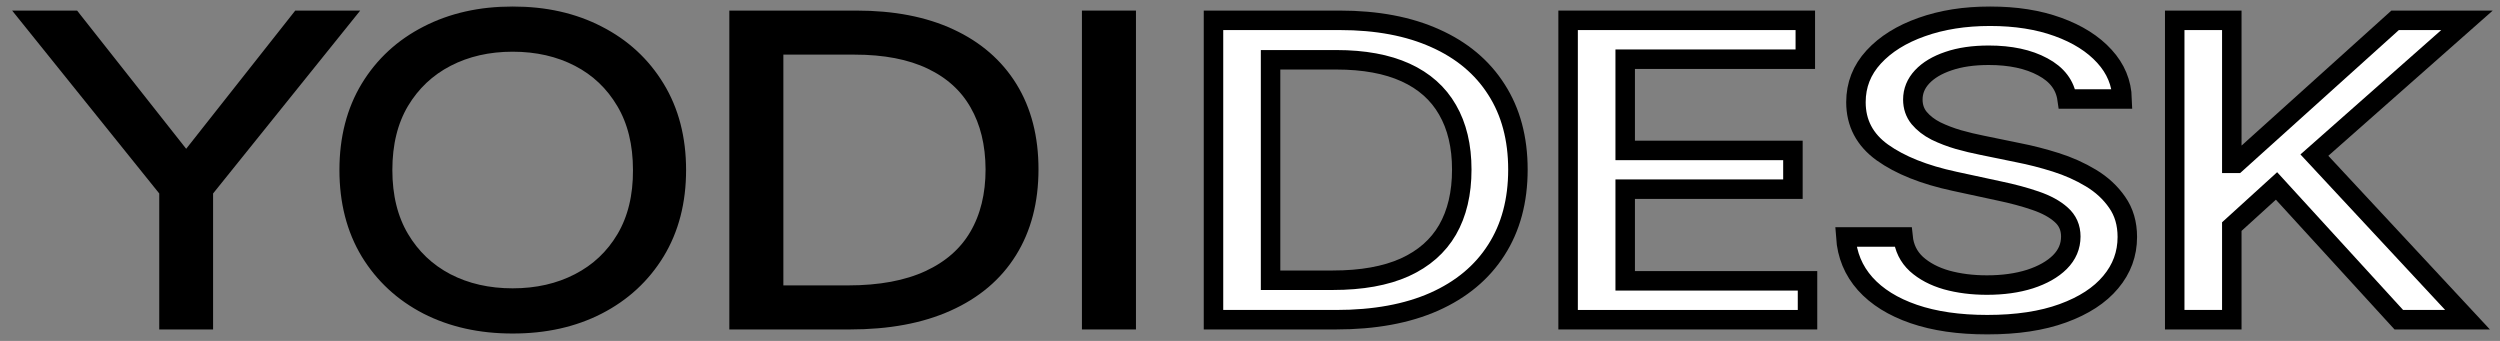 <svg width="154" height="21" viewBox="0 0 154 21" fill="none" xmlns="http://www.w3.org/2000/svg">
<rect x="0" y="0" width="154" height="21" fill="#808080" stroke="none"/>
<mask id="path-1-outside-1_202_42" maskUnits="userSpaceOnUse" x="0" y="0" width="154" height="21" fill="black">
<rect fill="white" width="154" height="21"/>
<path d="M2 1.252H4.458L11.366 10.005H11.57L18.478 1.252H20.936L12.526 11.707V19.694H10.41V11.707L2 1.252Z"/>
<path d="M41.663 10.473C41.663 12.394 41.23 14.066 40.365 15.489C39.5 16.905 38.309 18.004 36.792 18.784C35.282 19.559 33.545 19.946 31.58 19.946C29.615 19.946 27.874 19.559 26.357 18.784C24.847 18.004 23.66 16.905 22.795 15.489C21.938 14.066 21.509 12.394 21.509 10.473C21.509 8.552 21.938 6.883 22.795 5.466C23.66 4.044 24.851 2.945 26.368 2.171C27.885 1.39 29.623 1 31.58 1C33.545 1 35.282 1.39 36.792 2.171C38.309 2.945 39.5 4.044 40.365 5.466C41.23 6.883 41.663 8.552 41.663 10.473ZM39.591 10.473C39.591 8.822 39.242 7.408 38.544 6.232C37.846 5.049 36.894 4.146 35.688 3.521C34.482 2.897 33.112 2.585 31.58 2.585C30.055 2.585 28.69 2.897 27.483 3.521C26.277 4.146 25.321 5.046 24.616 6.223C23.918 7.399 23.569 8.816 23.569 10.473C23.569 12.124 23.918 13.538 24.616 14.714C25.314 15.891 26.266 16.794 27.472 17.425C28.678 18.049 30.047 18.361 31.58 18.361C33.112 18.361 34.482 18.049 35.688 17.425C36.902 16.8 37.858 15.9 38.556 14.723C39.254 13.541 39.599 12.124 39.591 10.473Z"/>
<path d="M52.355 19.694H45.527V1.252H52.765C54.987 1.252 56.888 1.618 58.466 2.351C60.051 3.083 61.265 4.134 62.107 5.502C62.95 6.871 63.371 8.513 63.371 10.428C63.371 12.361 62.938 14.021 62.073 15.408C61.216 16.788 59.964 17.848 58.318 18.586C56.679 19.325 54.692 19.694 52.355 19.694ZM47.655 18.181H52.23C54.233 18.181 55.909 17.869 57.26 17.244C58.61 16.62 59.623 15.729 60.298 14.57C60.973 13.412 61.311 12.031 61.311 10.428C61.303 8.837 60.969 7.468 60.309 6.322C59.657 5.175 58.686 4.296 57.396 3.683C56.114 3.071 54.529 2.765 52.639 2.765H47.655V18.181Z"/>
<path d="M69.375 1.252V19.694H67.247V1.252H69.375Z"/>
<path d="M82.295 19.694H74.751V1.252H82.534C84.818 1.252 86.779 1.621 88.418 2.36C90.056 3.092 91.312 4.146 92.184 5.52C93.064 6.889 93.504 8.531 93.504 10.446C93.504 12.367 93.061 14.018 92.173 15.399C91.293 16.779 90.018 17.842 88.349 18.586C86.68 19.325 84.662 19.694 82.295 19.694ZM78.267 17.263H82.102C83.877 17.263 85.353 16.998 86.529 16.47C87.705 15.936 88.585 15.165 89.169 14.156C89.753 13.141 90.045 11.905 90.045 10.446C90.045 8.999 89.753 7.772 89.169 6.763C88.592 5.755 87.731 4.989 86.586 4.467C85.44 3.945 84.017 3.683 82.318 3.683H78.267V17.263Z"/>
<path d="M96.595 19.694V1.252H111.207V3.647H100.112V9.266H110.444V11.653H100.112V17.299H111.343V19.694H96.595Z"/>
<path d="M127.333 6.097C127.212 5.244 126.711 4.584 125.831 4.116C124.951 3.641 123.843 3.404 122.508 3.404C121.552 3.404 120.725 3.524 120.027 3.764C119.329 3.999 118.787 4.323 118.4 4.737C118.021 5.145 117.831 5.61 117.831 6.133C117.831 6.571 117.96 6.949 118.218 7.267C118.484 7.585 118.829 7.853 119.254 8.069C119.686 8.279 120.149 8.456 120.642 8.6C121.135 8.738 121.609 8.852 122.064 8.942L124.34 9.41C125.084 9.555 125.846 9.75 126.628 9.996C127.409 10.242 128.134 10.566 128.801 10.968C129.469 11.37 130.007 11.869 130.417 12.463C130.834 13.057 131.043 13.769 131.043 14.597C131.043 15.642 130.702 16.569 130.019 17.38C129.344 18.19 128.361 18.829 127.071 19.298C125.789 19.766 124.238 20 122.417 20C120.672 20 119.163 19.781 117.888 19.343C116.613 18.904 115.616 18.283 114.895 17.479C114.174 16.668 113.776 15.708 113.7 14.597H117.228C117.296 15.264 117.569 15.819 118.047 16.263C118.533 16.701 119.151 17.028 119.902 17.244C120.661 17.455 121.492 17.56 122.394 17.56C123.388 17.56 124.272 17.437 125.046 17.191C125.827 16.938 126.442 16.59 126.889 16.146C127.337 15.696 127.561 15.171 127.561 14.57C127.561 14.024 127.364 13.577 126.969 13.228C126.582 12.88 126.055 12.592 125.387 12.364C124.727 12.136 123.98 11.935 123.145 11.761L120.392 11.166C118.525 10.764 117.046 10.173 115.953 9.392C114.869 8.612 114.326 7.579 114.326 6.295C114.326 5.232 114.69 4.305 115.419 3.512C116.147 2.72 117.133 2.105 118.377 1.666C119.622 1.222 121.025 1 122.588 1C124.166 1 125.558 1.219 126.764 1.657C127.978 2.096 128.934 2.699 129.632 3.467C130.33 4.23 130.694 5.106 130.724 6.097H127.333Z"/>
<path d="M133.963 19.694V1.252H137.479V10.059H137.764L147.539 1.252H151.966L142.566 9.555L152 19.694H147.767L140.233 11.454L137.479 13.958V19.694H133.963Z"/>
</mask>
<path d="M2 1.252H4.458L11.366 10.005H11.57L18.478 1.252H20.936L12.526 11.707V19.694H10.41V11.707L2 1.252Z" fill="black"/>
<path d="M41.663 10.473C41.663 12.394 41.23 14.066 40.365 15.489C39.5 16.905 38.309 18.004 36.792 18.784C35.282 19.559 33.545 19.946 31.58 19.946C29.615 19.946 27.874 19.559 26.357 18.784C24.847 18.004 23.66 16.905 22.795 15.489C21.938 14.066 21.509 12.394 21.509 10.473C21.509 8.552 21.938 6.883 22.795 5.466C23.66 4.044 24.851 2.945 26.368 2.171C27.885 1.39 29.623 1 31.58 1C33.545 1 35.282 1.39 36.792 2.171C38.309 2.945 39.5 4.044 40.365 5.466C41.23 6.883 41.663 8.552 41.663 10.473ZM39.591 10.473C39.591 8.822 39.242 7.408 38.544 6.232C37.846 5.049 36.894 4.146 35.688 3.521C34.482 2.897 33.112 2.585 31.58 2.585C30.055 2.585 28.69 2.897 27.483 3.521C26.277 4.146 25.321 5.046 24.616 6.223C23.918 7.399 23.569 8.816 23.569 10.473C23.569 12.124 23.918 13.538 24.616 14.714C25.314 15.891 26.266 16.794 27.472 17.425C28.678 18.049 30.047 18.361 31.58 18.361C33.112 18.361 34.482 18.049 35.688 17.425C36.902 16.8 37.858 15.9 38.556 14.723C39.254 13.541 39.599 12.124 39.591 10.473Z" fill="black"/>
<path d="M52.355 19.694H45.527V1.252H52.765C54.987 1.252 56.888 1.618 58.466 2.351C60.051 3.083 61.265 4.134 62.107 5.502C62.95 6.871 63.371 8.513 63.371 10.428C63.371 12.361 62.938 14.021 62.073 15.408C61.216 16.788 59.964 17.848 58.318 18.586C56.679 19.325 54.692 19.694 52.355 19.694ZM47.655 18.181H52.23C54.233 18.181 55.909 17.869 57.26 17.244C58.61 16.62 59.623 15.729 60.298 14.57C60.973 13.412 61.311 12.031 61.311 10.428C61.303 8.837 60.969 7.468 60.309 6.322C59.657 5.175 58.686 4.296 57.396 3.683C56.114 3.071 54.529 2.765 52.639 2.765H47.655V18.181Z" fill="black"/>
<path d="M69.375 1.252V19.694H67.247V1.252H69.375Z" fill="black"/>
<path d="M82.295 19.694H74.751V1.252H82.534C84.818 1.252 86.779 1.621 88.418 2.36C90.056 3.092 91.312 4.146 92.184 5.52C93.064 6.889 93.504 8.531 93.504 10.446C93.504 12.367 93.061 14.018 92.173 15.399C91.293 16.779 90.018 17.842 88.349 18.586C86.68 19.325 84.662 19.694 82.295 19.694ZM78.267 17.263H82.102C83.877 17.263 85.353 16.998 86.529 16.47C87.705 15.936 88.585 15.165 89.169 14.156C89.753 13.141 90.045 11.905 90.045 10.446C90.045 8.999 89.753 7.772 89.169 6.763C88.592 5.755 87.731 4.989 86.586 4.467C85.44 3.945 84.017 3.683 82.318 3.683H78.267V17.263Z" fill="white"/>
<path d="M96.595 19.694V1.252H111.207V3.647H100.112V9.266H110.444V11.653H100.112V17.299H111.343V19.694H96.595Z" fill="white"/>
<path d="M127.333 6.097C127.212 5.244 126.711 4.584 125.831 4.116C124.951 3.641 123.843 3.404 122.508 3.404C121.552 3.404 120.725 3.524 120.027 3.764C119.329 3.999 118.787 4.323 118.4 4.737C118.021 5.145 117.831 5.61 117.831 6.133C117.831 6.571 117.96 6.949 118.218 7.267C118.484 7.585 118.829 7.853 119.254 8.069C119.686 8.279 120.149 8.456 120.642 8.6C121.135 8.738 121.609 8.852 122.064 8.942L124.34 9.41C125.084 9.555 125.846 9.75 126.628 9.996C127.409 10.242 128.134 10.566 128.801 10.968C129.469 11.37 130.007 11.869 130.417 12.463C130.834 13.057 131.043 13.769 131.043 14.597C131.043 15.642 130.702 16.569 130.019 17.38C129.344 18.19 128.361 18.829 127.071 19.298C125.789 19.766 124.238 20 122.417 20C120.672 20 119.163 19.781 117.888 19.343C116.613 18.904 115.616 18.283 114.895 17.479C114.174 16.668 113.776 15.708 113.7 14.597H117.228C117.296 15.264 117.569 15.819 118.047 16.263C118.533 16.701 119.151 17.028 119.902 17.244C120.661 17.455 121.492 17.56 122.394 17.56C123.388 17.56 124.272 17.437 125.046 17.191C125.827 16.938 126.442 16.59 126.889 16.146C127.337 15.696 127.561 15.171 127.561 14.57C127.561 14.024 127.364 13.577 126.969 13.228C126.582 12.88 126.055 12.592 125.387 12.364C124.727 12.136 123.98 11.935 123.145 11.761L120.392 11.166C118.525 10.764 117.046 10.173 115.953 9.392C114.869 8.612 114.326 7.579 114.326 6.295C114.326 5.232 114.69 4.305 115.419 3.512C116.147 2.72 117.133 2.105 118.377 1.666C119.622 1.222 121.025 1 122.588 1C124.166 1 125.558 1.219 126.764 1.657C127.978 2.096 128.934 2.699 129.632 3.467C130.33 4.23 130.694 5.106 130.724 6.097H127.333Z" fill="white"/>
<path d="M133.963 19.694V1.252H137.479V10.059H137.764L147.539 1.252H151.966L142.566 9.555L152 19.694H147.767L140.233 11.454L137.479 13.958V19.694H133.963Z" fill="white"/>
<path d="M2 1.252H4.458L11.366 10.005H11.57L18.478 1.252H20.936L12.526 11.707V19.694H10.41V11.707L2 1.252Z" stroke="black" stroke-width="1.2" mask="url(#path-1-outside-1_202_42)"/>
<path d="M41.663 10.473C41.663 12.394 41.23 14.066 40.365 15.489C39.5 16.905 38.309 18.004 36.792 18.784C35.282 19.559 33.545 19.946 31.58 19.946C29.615 19.946 27.874 19.559 26.357 18.784C24.847 18.004 23.66 16.905 22.795 15.489C21.938 14.066 21.509 12.394 21.509 10.473C21.509 8.552 21.938 6.883 22.795 5.466C23.66 4.044 24.851 2.945 26.368 2.171C27.885 1.39 29.623 1 31.58 1C33.545 1 35.282 1.39 36.792 2.171C38.309 2.945 39.5 4.044 40.365 5.466C41.23 6.883 41.663 8.552 41.663 10.473ZM39.591 10.473C39.591 8.822 39.242 7.408 38.544 6.232C37.846 5.049 36.894 4.146 35.688 3.521C34.482 2.897 33.112 2.585 31.58 2.585C30.055 2.585 28.69 2.897 27.483 3.521C26.277 4.146 25.321 5.046 24.616 6.223C23.918 7.399 23.569 8.816 23.569 10.473C23.569 12.124 23.918 13.538 24.616 14.714C25.314 15.891 26.266 16.794 27.472 17.425C28.678 18.049 30.047 18.361 31.58 18.361C33.112 18.361 34.482 18.049 35.688 17.425C36.902 16.8 37.858 15.9 38.556 14.723C39.254 13.541 39.599 12.124 39.591 10.473Z" stroke="black" stroke-width="1.2" mask="url(#path-1-outside-1_202_42)"/>
<path d="M52.355 19.694H45.527V1.252H52.765C54.987 1.252 56.888 1.618 58.466 2.351C60.051 3.083 61.265 4.134 62.107 5.502C62.95 6.871 63.371 8.513 63.371 10.428C63.371 12.361 62.938 14.021 62.073 15.408C61.216 16.788 59.964 17.848 58.318 18.586C56.679 19.325 54.692 19.694 52.355 19.694ZM47.655 18.181H52.23C54.233 18.181 55.909 17.869 57.26 17.244C58.61 16.62 59.623 15.729 60.298 14.57C60.973 13.412 61.311 12.031 61.311 10.428C61.303 8.837 60.969 7.468 60.309 6.322C59.657 5.175 58.686 4.296 57.396 3.683C56.114 3.071 54.529 2.765 52.639 2.765H47.655V18.181Z" stroke="black" stroke-width="1.2" mask="url(#path-1-outside-1_202_42)"/>
<path d="M69.375 1.252V19.694H67.247V1.252H69.375Z" stroke="black" stroke-width="1.2" mask="url(#path-1-outside-1_202_42)"/>
<path d="M82.295 19.694H74.751V1.252H82.534C84.818 1.252 86.779 1.621 88.418 2.36C90.056 3.092 91.312 4.146 92.184 5.52C93.064 6.889 93.504 8.531 93.504 10.446C93.504 12.367 93.061 14.018 92.173 15.399C91.293 16.779 90.018 17.842 88.349 18.586C86.68 19.325 84.662 19.694 82.295 19.694ZM78.267 17.263H82.102C83.877 17.263 85.353 16.998 86.529 16.47C87.705 15.936 88.585 15.165 89.169 14.156C89.753 13.141 90.045 11.905 90.045 10.446C90.045 8.999 89.753 7.772 89.169 6.763C88.592 5.755 87.731 4.989 86.586 4.467C85.44 3.945 84.017 3.683 82.318 3.683H78.267V17.263Z" stroke="black" stroke-width="1.2" mask="url(#path-1-outside-1_202_42)"/>
<path d="M96.595 19.694V1.252H111.207V3.647H100.112V9.266H110.444V11.653H100.112V17.299H111.343V19.694H96.595Z" stroke="black" stroke-width="1.2" mask="url(#path-1-outside-1_202_42)"/>
<path d="M127.333 6.097C127.212 5.244 126.711 4.584 125.831 4.116C124.951 3.641 123.843 3.404 122.508 3.404C121.552 3.404 120.725 3.524 120.027 3.764C119.329 3.999 118.787 4.323 118.4 4.737C118.021 5.145 117.831 5.61 117.831 6.133C117.831 6.571 117.96 6.949 118.218 7.267C118.484 7.585 118.829 7.853 119.254 8.069C119.686 8.279 120.149 8.456 120.642 8.6C121.135 8.738 121.609 8.852 122.064 8.942L124.34 9.41C125.084 9.555 125.846 9.75 126.628 9.996C127.409 10.242 128.134 10.566 128.801 10.968C129.469 11.37 130.007 11.869 130.417 12.463C130.834 13.057 131.043 13.769 131.043 14.597C131.043 15.642 130.702 16.569 130.019 17.38C129.344 18.19 128.361 18.829 127.071 19.298C125.789 19.766 124.238 20 122.417 20C120.672 20 119.163 19.781 117.888 19.343C116.613 18.904 115.616 18.283 114.895 17.479C114.174 16.668 113.776 15.708 113.7 14.597H117.228C117.296 15.264 117.569 15.819 118.047 16.263C118.533 16.701 119.151 17.028 119.902 17.244C120.661 17.455 121.492 17.56 122.394 17.56C123.388 17.56 124.272 17.437 125.046 17.191C125.827 16.938 126.442 16.59 126.889 16.146C127.337 15.696 127.561 15.171 127.561 14.57C127.561 14.024 127.364 13.577 126.969 13.228C126.582 12.88 126.055 12.592 125.387 12.364C124.727 12.136 123.98 11.935 123.145 11.761L120.392 11.166C118.525 10.764 117.046 10.173 115.953 9.392C114.869 8.612 114.326 7.579 114.326 6.295C114.326 5.232 114.69 4.305 115.419 3.512C116.147 2.72 117.133 2.105 118.377 1.666C119.622 1.222 121.025 1 122.588 1C124.166 1 125.558 1.219 126.764 1.657C127.978 2.096 128.934 2.699 129.632 3.467C130.33 4.23 130.694 5.106 130.724 6.097H127.333Z" stroke="black" stroke-width="1.2" mask="url(#path-1-outside-1_202_42)"/>
<path d="M133.963 19.694V1.252H137.479V10.059H137.764L147.539 1.252H151.966L142.566 9.555L152 19.694H147.767L140.233 11.454L137.479 13.958V19.694H133.963Z" stroke="black" stroke-width="1.2" mask="url(#path-1-outside-1_202_42)"/>
</svg>
